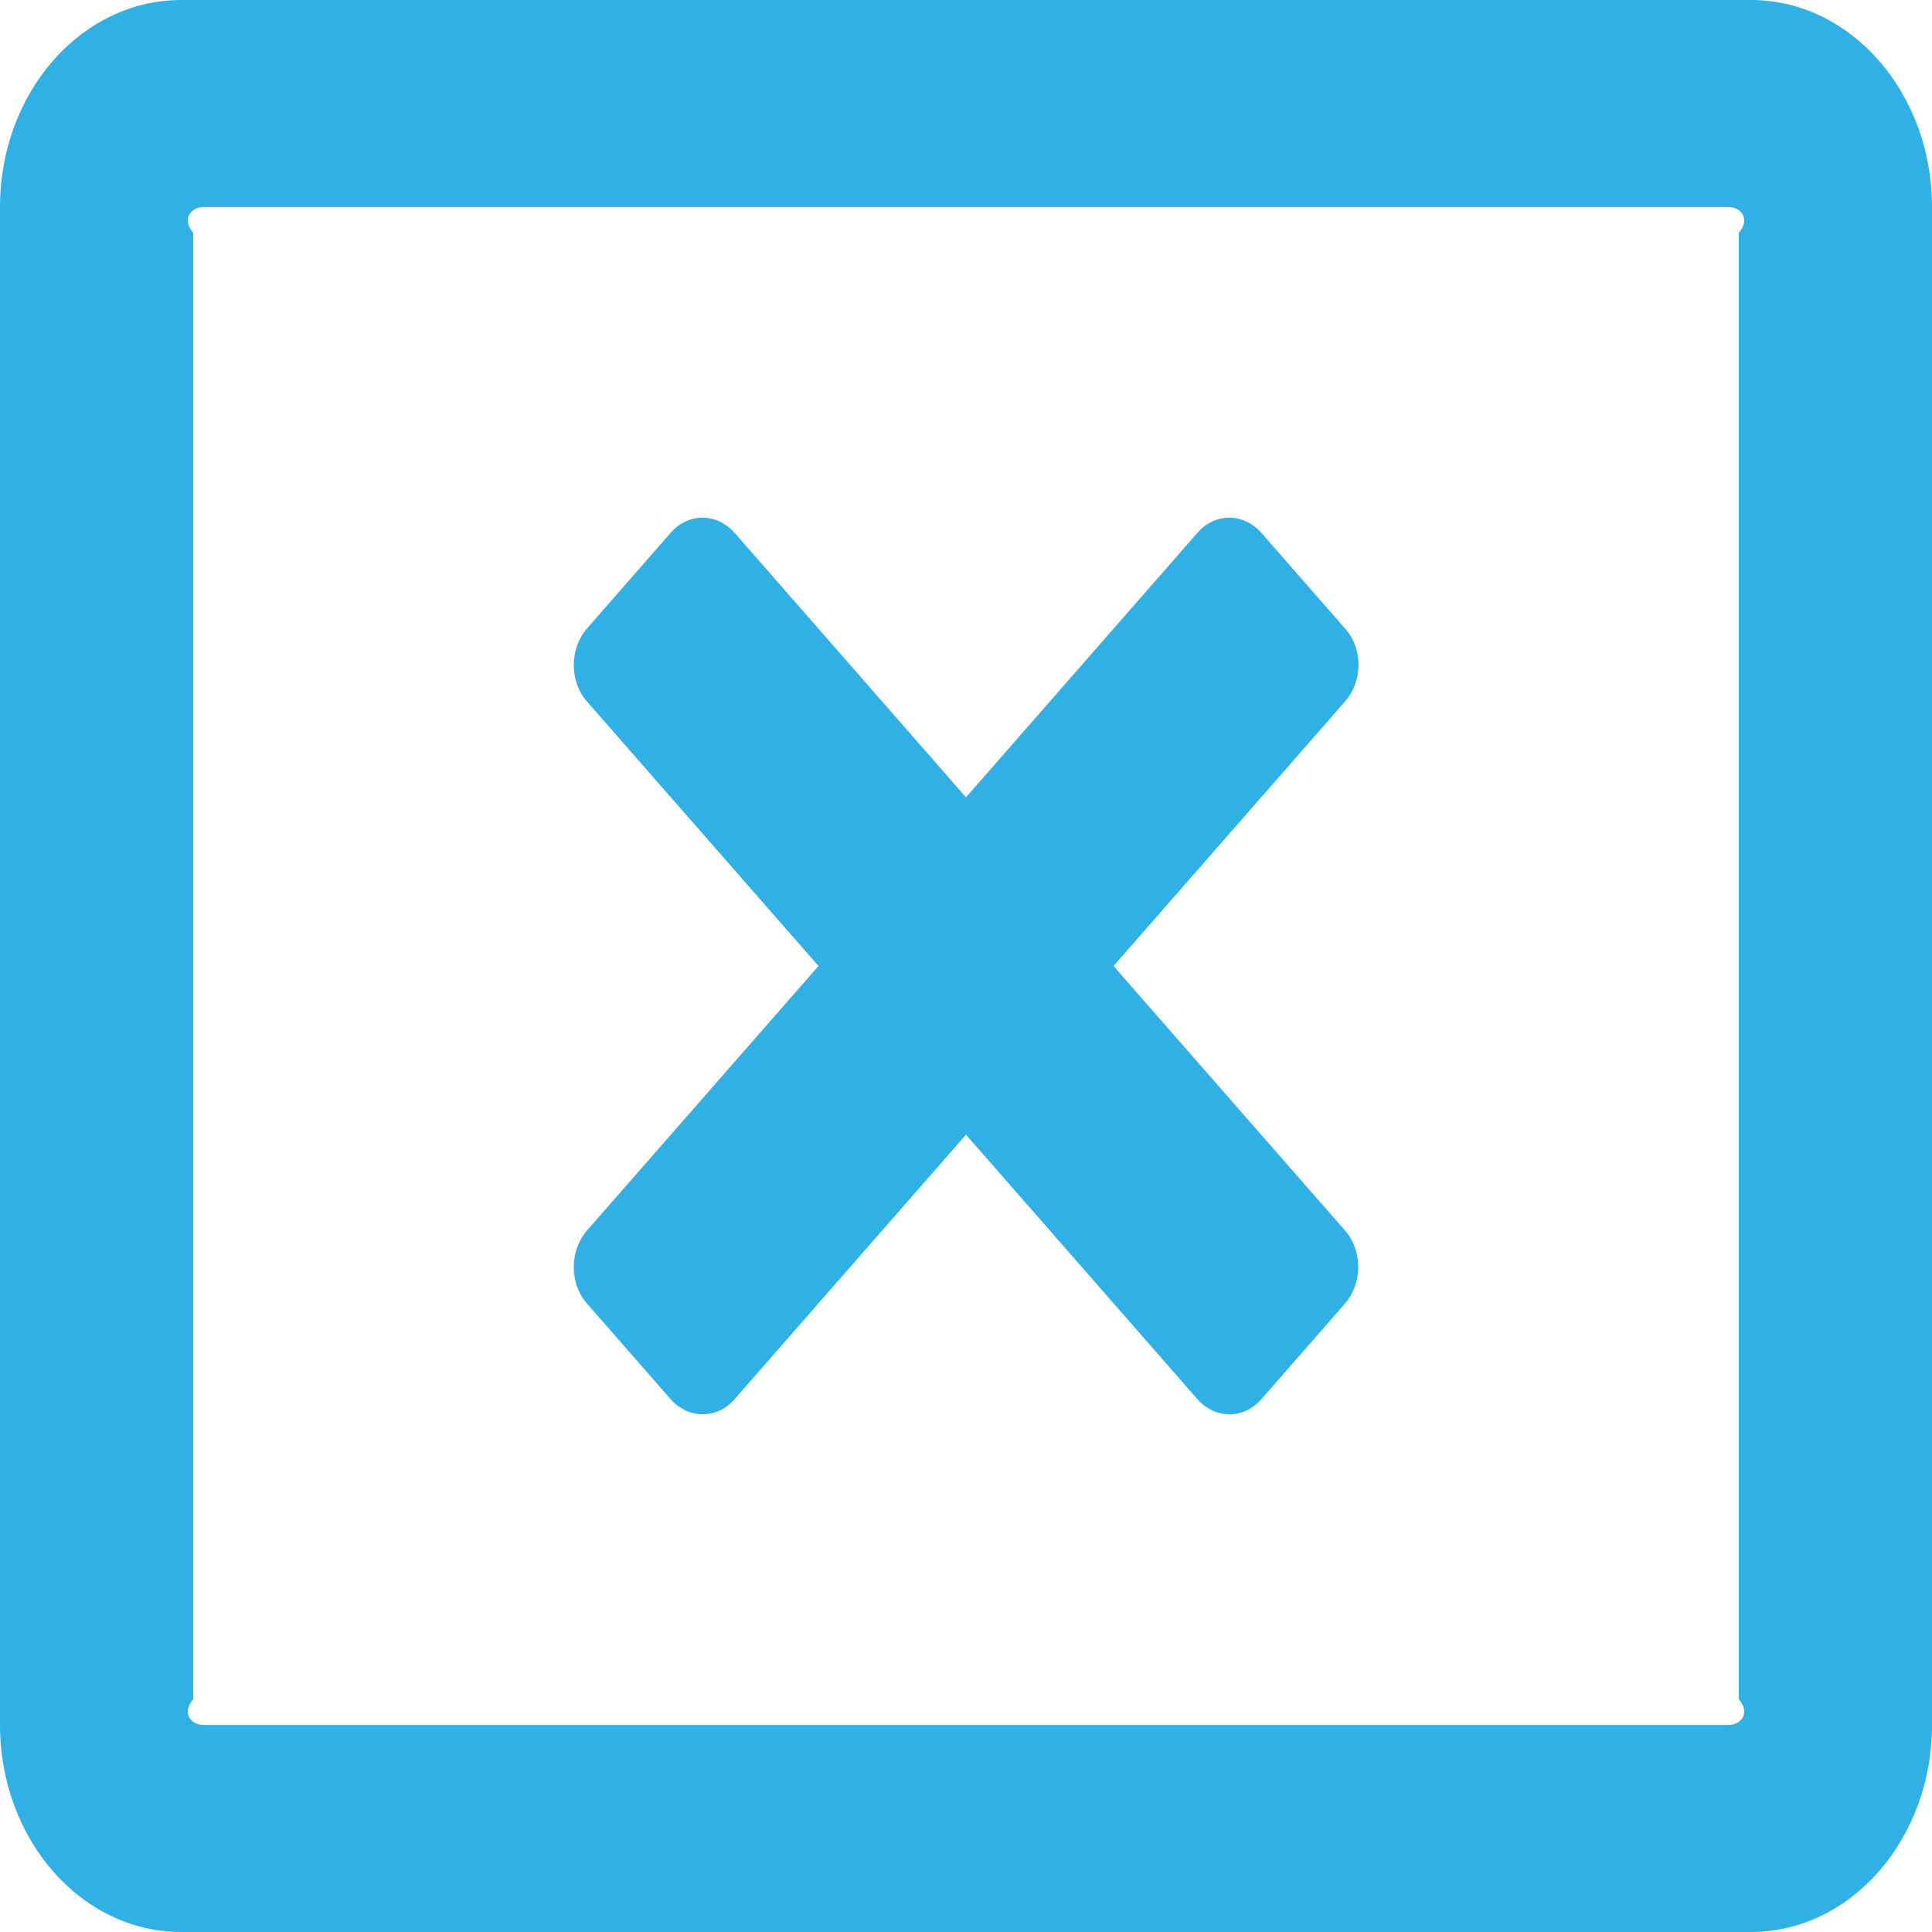﻿<?xml version="1.0" encoding="utf-8"?>
<svg version="1.1" xmlns:xlink="http://www.w3.org/1999/xlink" width="20px" height="20px" xmlns="http://www.w3.org/2000/svg">
  <g transform="matrix(1 0 0 1 -993 -236 )">
    <path d="M 20 2.143  C 20 0.96  19.16 0  18.125 0  L 1.875 0  C 0.84 0  0 0.96  0 2.143  L 0 17.857  C 0 19.04  0.84 20  1.875 20  L 18.125 20  C 19.16 20  20 19.04  20 17.857  L 20 2.143  Z M 18 2.411  L 18 17.589  C 18.125 17.737  18.02 17.857  17.891 17.857  L 2.109 17.857  C 1.98 17.857  1.875 17.737  2 17.589  L 2 2.411  C 1.875 2.263  1.98 2.143  2.109 2.143  L 17.891 2.143  C 18.02 2.143  18.125 2.263  18 2.411  Z M 13.926 6.509  C 14.109 6.714  14.109 7.049  13.926 7.259  L 11.527 10  L 13.926 12.741  C 14.105 12.946  14.105 13.281  13.926 13.491  L 13.055 14.487  C 12.875 14.692  12.582 14.692  12.398 14.487  L 10 11.746  L 7.602 14.487  C 7.422 14.692  7.129 14.692  6.945 14.487  L 6.074 13.491  C 5.895 13.286  5.895 12.951  6.074 12.741  L 8.473 10  L 6.074 7.259  C 5.895 7.054  5.895 6.719  6.074 6.509  L 6.945 5.513  C 7.125 5.308  7.418 5.308  7.602 5.513  L 10 8.254  L 12.398 5.513  C 12.578 5.308  12.871 5.308  13.055 5.513  L 13.926 6.509  Z " fill-rule="nonzero" fill="#31b0e6" stroke="none" transform="matrix(1 0 0 1 993 236 )" />
  </g>
</svg>